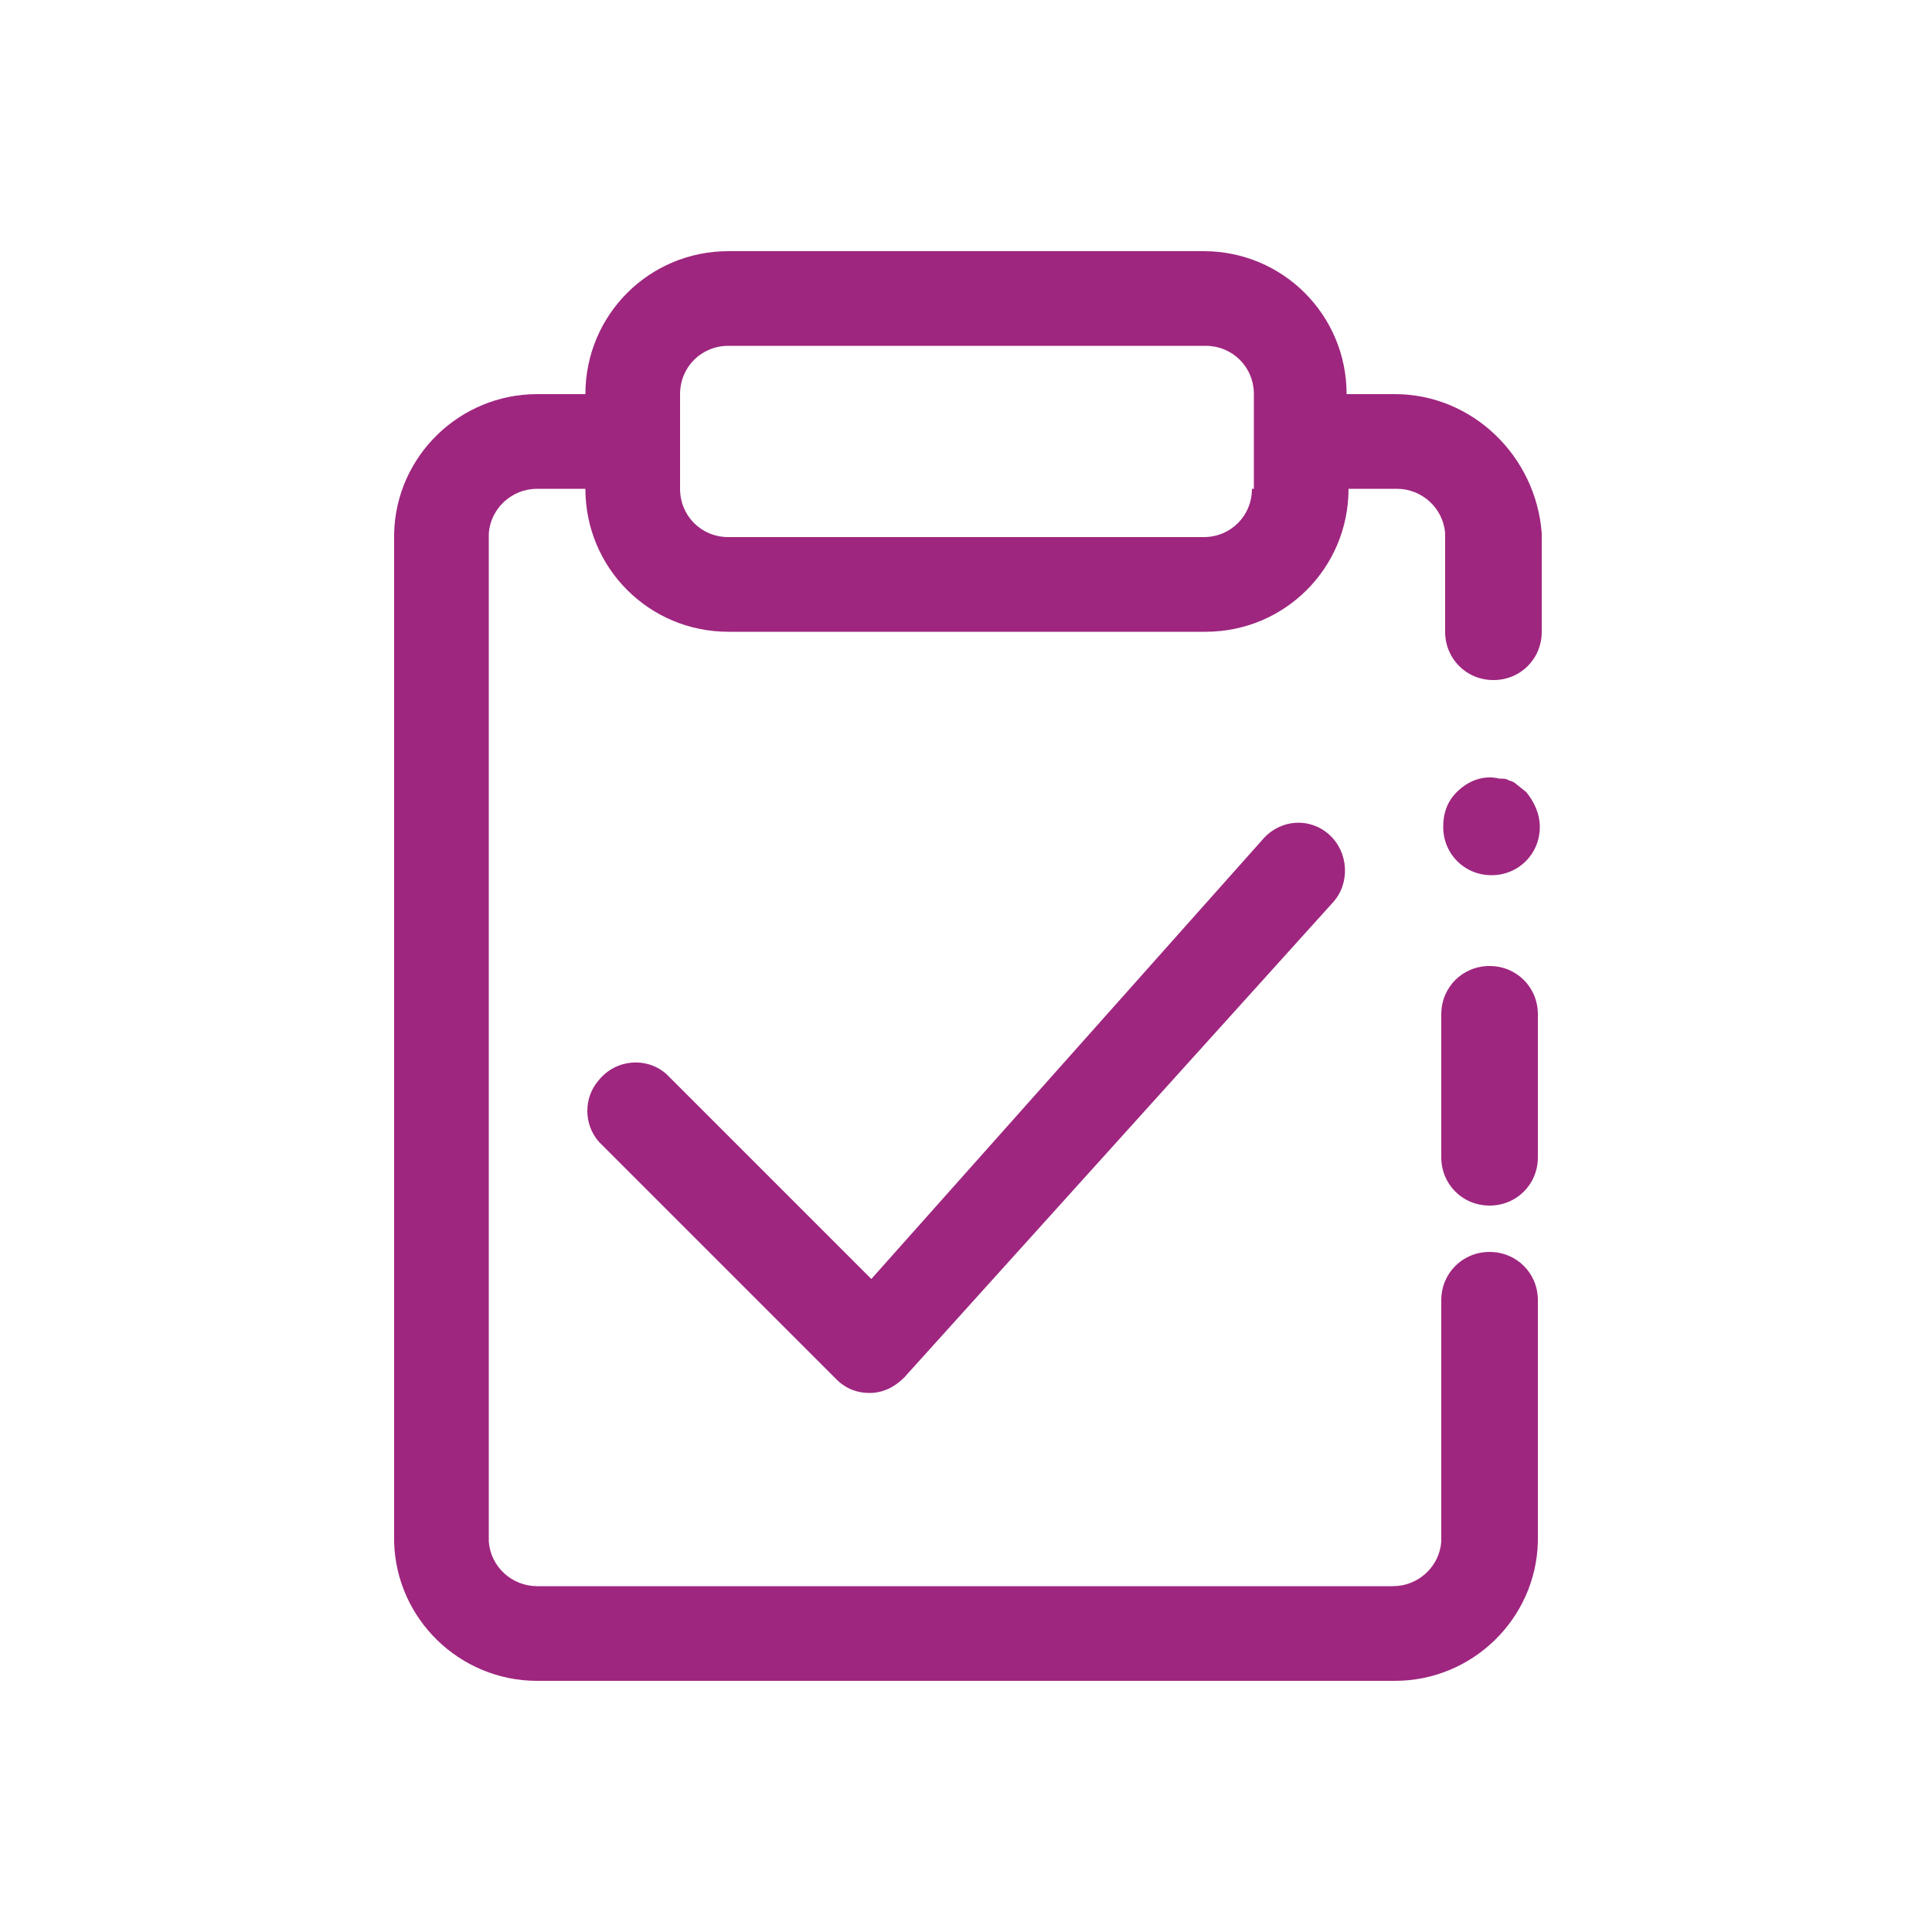 <?xml version="1.0" encoding="utf-8"?>
<!-- Generator: Adobe Illustrator 27.6.1, SVG Export Plug-In . SVG Version: 6.00 Build 0)  -->
<svg version="1.1" id="Layer_1" xmlns="http://www.w3.org/2000/svg" xmlns:xlink="http://www.w3.org/1999/xlink" x="0px" y="0px"
	 viewBox="0 0 100 100" style="enable-background:new 0 0 100 100;" xml:space="preserve">
<style type="text/css">
	.st0{fill:#9E267F;}
	.st1{fill:#1EAB4A;}
	.st2{fill:#4B4B4B;}
	.st3{fill:#ED2024;}
	.st4{fill:url(#SVGID_1_);}
	.st5{fill:url(#SVGID_00000031896575363756815950000016829854948625005501_);}
	.st6{fill:url(#SVGID_00000072972334150545726350000005907621980161577383_);}
	.st7{fill:url(#SVGID_00000000944403334971838740000010645853902141810618_);}
	.st8{opacity:0.5;fill:url(#SVGID_00000170963225080347593770000003280780240742592423_);enable-background:new    ;}
	.st9{opacity:0.5;fill:url(#SVGID_00000070116887430211669160000009408440976843483573_);enable-background:new    ;}
	.st10{opacity:0.6;fill:url(#SVGID_00000154385163363369955050000003941015986393249678_);enable-background:new    ;}
	.st11{opacity:0.6;fill:url(#SVGID_00000053532021641623357570000011366407677549318803_);enable-background:new    ;}
	.st12{fill:url(#SVGID_00000019671717193104666790000014999689599478223286_);enable-background:new    ;}
	.st13{opacity:0.6;fill:url(#SVGID_00000000915675603863040360000009476287911207509384_);enable-background:new    ;}
	.st14{fill:url(#SVGID_00000039855978268109374220000017850170359453297854_);enable-background:new    ;}
	.st15{fill:#A3D6DE;}
	.st16{fill:url(#SVGID_00000156554001825773963650000012624048805158165432_);enable-background:new    ;}
	.st17{fill:url(#SVGID_00000044865038038067589960000002882029950274900633_);enable-background:new    ;}
	.st18{fill:url(#SVGID_00000178896836581908803200000001897493234852987529_);enable-background:new    ;}
	.st19{opacity:0.25;fill:#FFFFFF;}
	.st20{fill:url(#SVGID_00000104702744224904444560000008114129993270815873_);enable-background:new    ;}
	.st21{opacity:0.5;fill:url(#SVGID_00000132808305428835060270000007977049160695419565_);enable-background:new    ;}
	.st22{fill:url(#SVGID_00000132073059270588322860000016069569674724030381_);enable-background:new    ;}
	.st23{fill:url(#SVGID_00000041996556557289218080000003099781078724282008_);enable-background:new    ;}
	.st24{fill:url(#SVGID_00000172411126202038394590000003266216384003176079_);enable-background:new    ;}
	.st25{opacity:0.6;fill:url(#SVGID_00000010306274077739286250000014365722856945241728_);enable-background:new    ;}
	.st26{fill:url(#SVGID_00000080191998916191683240000006445395944594243247_);enable-background:new    ;}
	.st27{fill:url(#SVGID_00000127019139926651668790000000725347890490102681_);enable-background:new    ;}
	.st28{fill:url(#SVGID_00000035491236461739891100000009098804222592027546_);enable-background:new    ;}
	.st29{fill:url(#SVGID_00000150796463139959664570000012435210119684998547_);enable-background:new    ;}
	.st30{fill:url(#SVGID_00000071540987119511033740000011640294070340510860_);}
	.st31{fill:url(#SVGID_00000156546041449668375180000001521142560128408731_);}
	.st32{fill:url(#SVGID_00000110437584930528372790000005013883972140697015_);}
	.st33{fill:url(#SVGID_00000085237823135365155710000014087264222146663098_);}
	.st34{fill:url(#SVGID_00000042011905008240667300000009452111857067664061_);}
	.st35{fill:url(#SVGID_00000067955748554111316830000001360705716021688980_);}
	.st36{fill:url(#SVGID_00000170958009518429347910000007297907496166310050_);}
	.st37{fill:url(#SVGID_00000138565505332811203520000014414540123697671829_);}
	.st38{fill:url(#SVGID_00000140696085391588639320000003420325145616842115_);}
	.st39{fill:url(#SVGID_00000041297520260718844090000002743731532659141307_);}
	.st40{fill:url(#SVGID_00000112621784509400702120000016753710980880952731_);}
	.st41{fill:url(#SVGID_00000084506099889036325840000011860462957818076083_);}
	.st42{fill:url(#SVGID_00000173143547149673546570000006470928155492303019_);}
	.st43{fill:url(#SVGID_00000149364174266641662460000007495070985387278007_);}
	.st44{fill:url(#SVGID_00000177446232333494817690000005261881877189916553_);}
	.st45{fill:url(#SVGID_00000117673908522066045050000002674352248042195605_);}
	.st46{fill:url(#SVGID_00000129174849637677652370000003260883911140025479_);}
	.st47{fill:#939598;}
</style>
<g id="SVGRepo_iconCarrier_00000034788658975859366370000004542873108202681253_">
	<path class="st0" d="M77.1,50c-1.4,0-2.5,1.1-2.5,2.5v7.4c0,1.4,1.1,2.5,2.5,2.5c1.4,0,2.5-1.1,2.5-2.5v-7.4
		C79.6,51.1,78.5,50,77.1,50z M78.5,40.6c-0.1-0.1-0.3-0.2-0.4-0.2c-0.1-0.1-0.3-0.1-0.5-0.1c-0.8-0.2-1.6,0.1-2.2,0.7
		c-0.5,0.5-0.7,1.1-0.7,1.8c0,1.4,1.1,2.5,2.5,2.5c1.4,0,2.5-1.1,2.5-2.5c0-0.7-0.3-1.3-0.7-1.8L78.5,40.6z"/>
	<path class="st0" d="M72.2,20.4h-2.5c0-4.1-3.3-7.4-7.4-7.4H37.7c-4.1,0-7.4,3.3-7.4,7.4h-2.5c-4,0-7.3,3.2-7.4,7.2v52.2
		c0.1,4,3.4,7.2,7.4,7.2h44.4c4,0,7.3-3.2,7.4-7.2V67.3c0-1.4-1.1-2.5-2.5-2.5c-1.4,0-2.5,1.1-2.5,2.5v12.5
		c-0.1,1.3-1.2,2.3-2.5,2.3H27.8c-1.3,0-2.4-1-2.5-2.3V27.6c0.1-1.3,1.2-2.3,2.5-2.3h2.5c0,4.1,3.3,7.4,7.4,7.4h24.7
		c4.1,0,7.4-3.3,7.4-7.4h2.5c1.3,0,2.4,1,2.5,2.3v5.1c0,1.4,1.1,2.5,2.5,2.5c1.4,0,2.5-1.1,2.5-2.5v-5.1
		C79.5,23.6,76.2,20.4,72.2,20.4z M64.8,25.3c0,1.4-1.1,2.5-2.5,2.5H37.7c-1.4,0-2.5-1.1-2.5-2.5v-4.9c0-1.4,1.1-2.5,2.5-2.5h24.7
		c1.4,0,2.5,1.1,2.5,2.5V25.3z"/>
	<path class="st0" d="M65.4,43.4L45.1,66.2L34.5,55.6c-1-0.9-2.6-0.8-3.5,0.3c-0.8,0.9-0.8,2.3,0,3.2l12.3,12.3
		c0.5,0.5,1.1,0.7,1.7,0.7c0.7,0,1.3-0.3,1.8-0.8L69,46.7c0.9-1,0.8-2.6-0.2-3.5C67.8,42.3,66.3,42.4,65.4,43.4L65.4,43.4z"/>
</g>
</svg>
